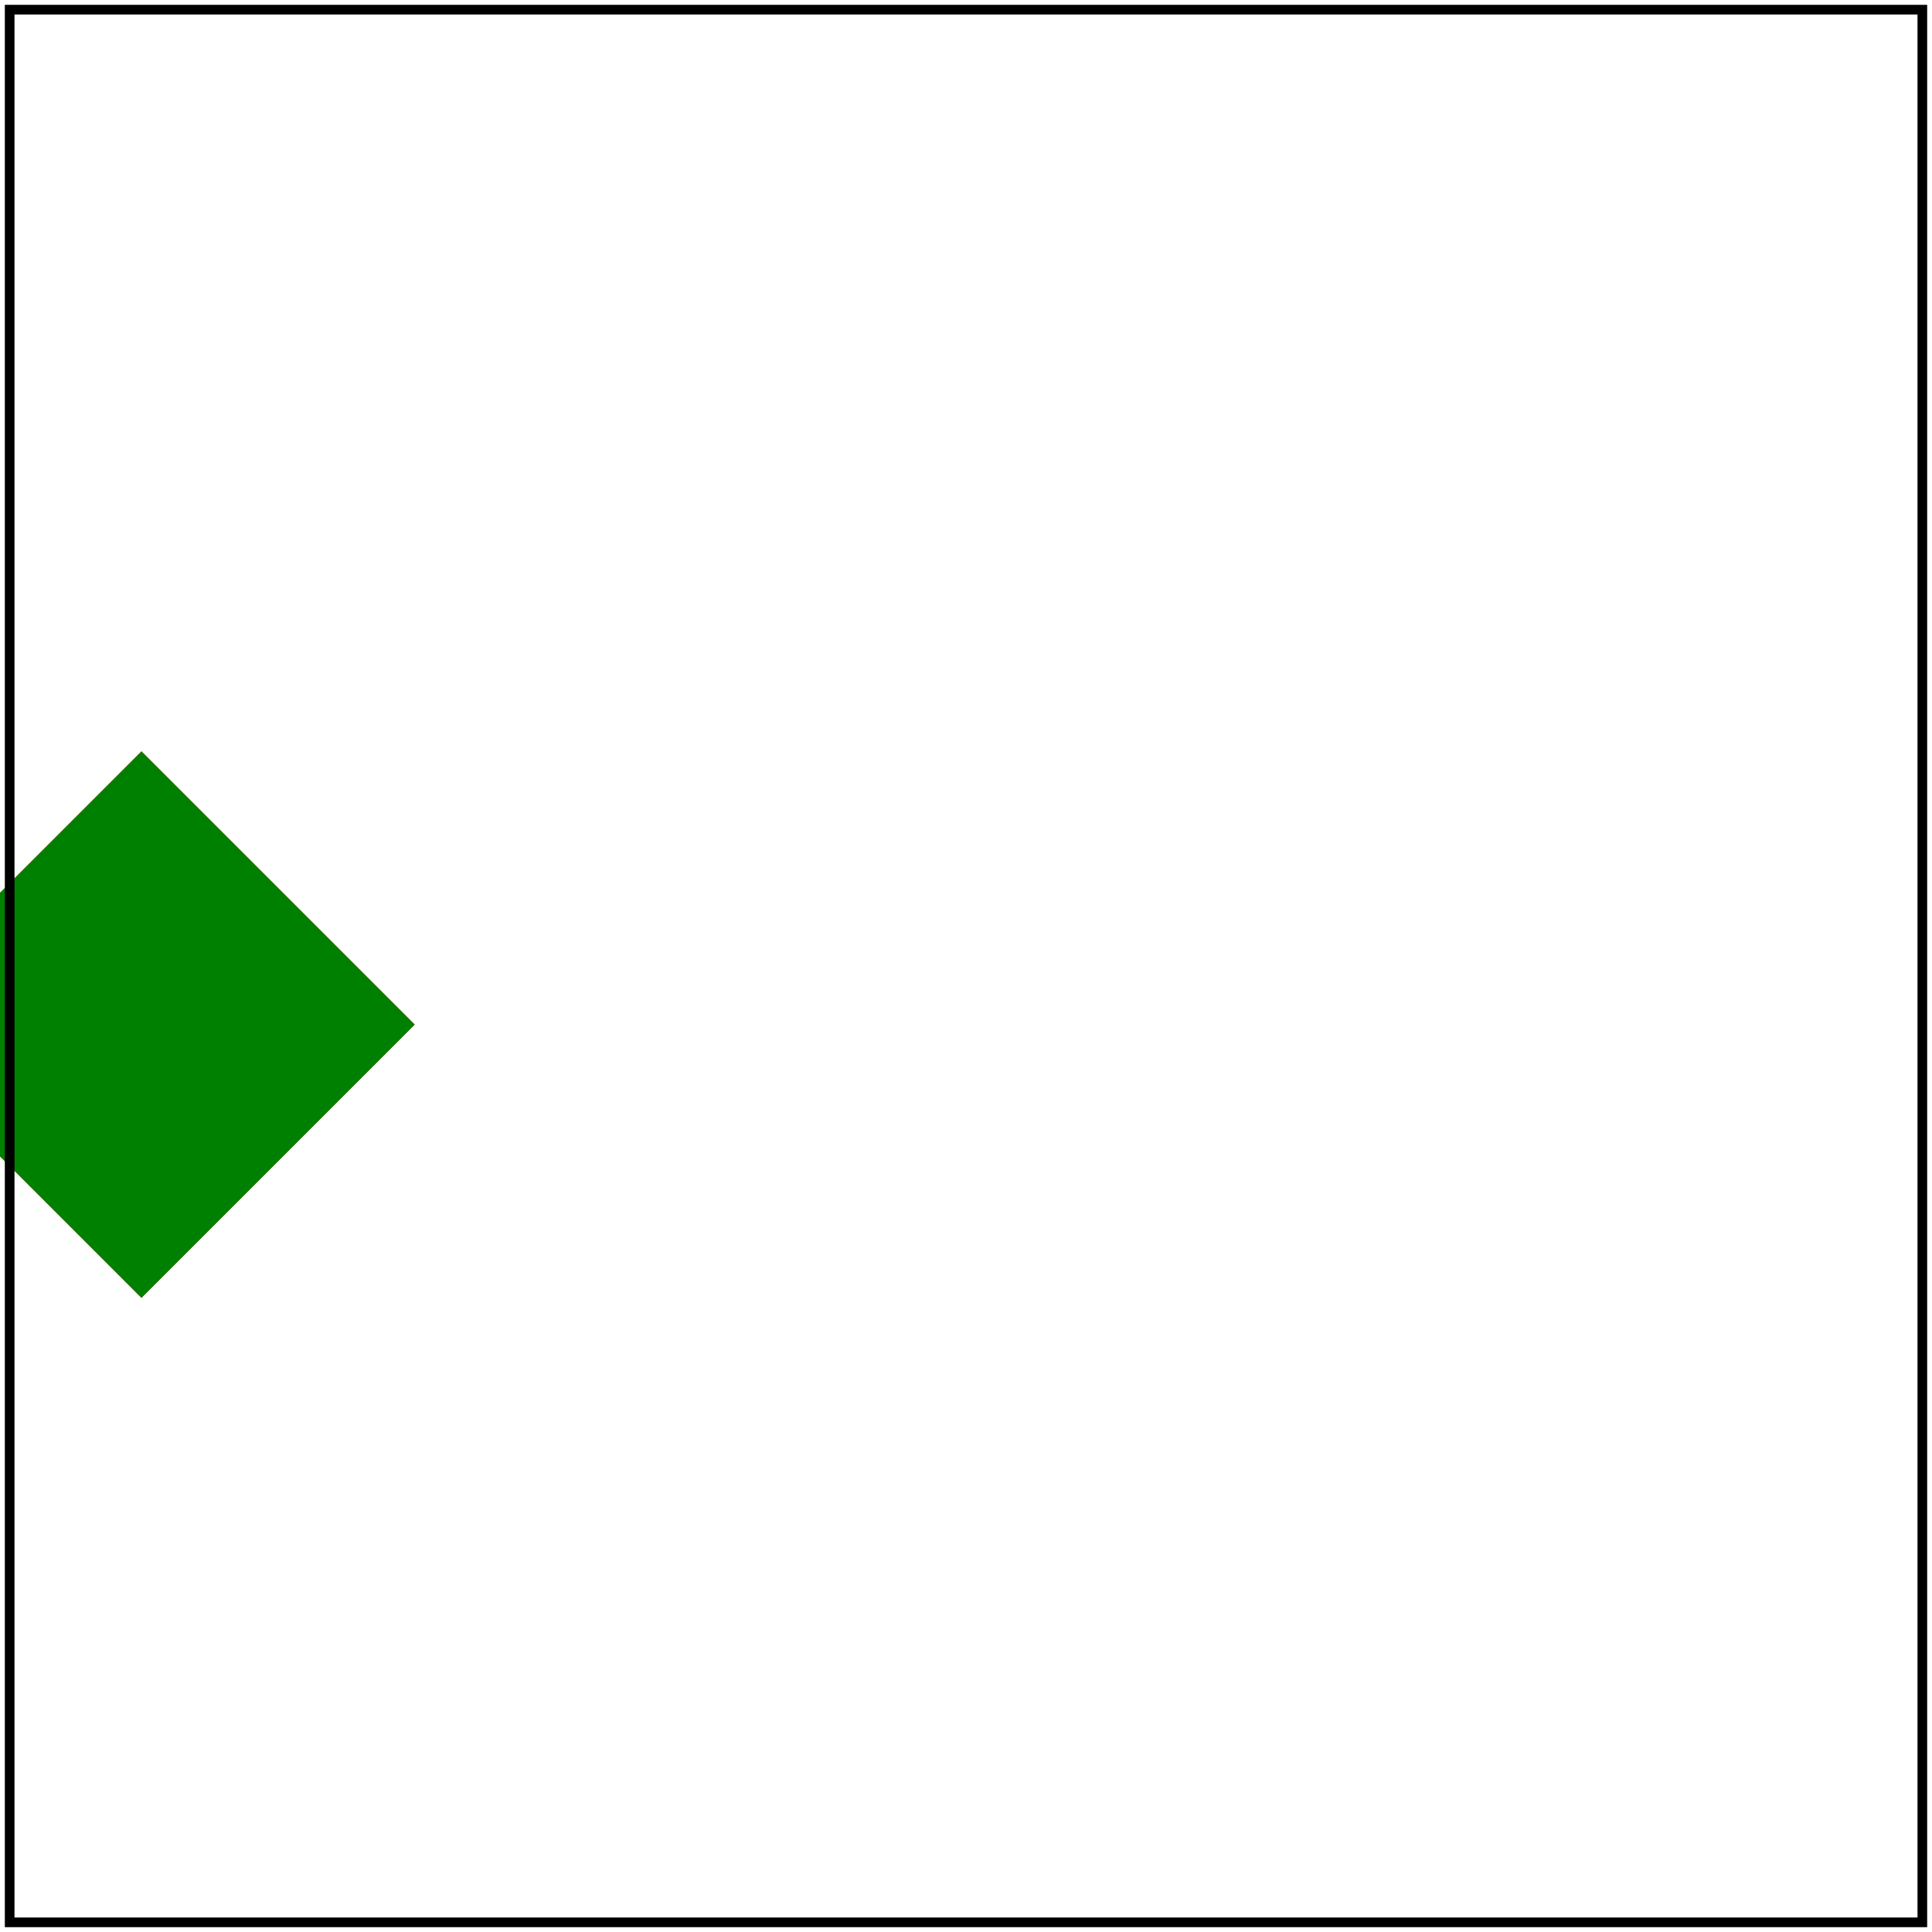 <svg id="svg1" viewBox="0 0 200 200" xmlns="http://www.w3.org/2000/svg">
    <title>keyword + length (SVG 2)</title>

    <!-- should be covered -->
    <path id="path1" fill="red" transform="translate(50 0) rotate(45) translate(-50 0)"
          d="M 80 80 L 120 80 L 120 120 L 80 120"/>

    <rect id="rect1" x="80" y="80" width="40" height="40" fill="green"
          transform="rotate(45)" transform-origin="25% top"/>

    <!-- image frame -->
    <rect id="frame" x="1" y="1" width="198" height="198" fill="none" stroke="black"/>
</svg>
